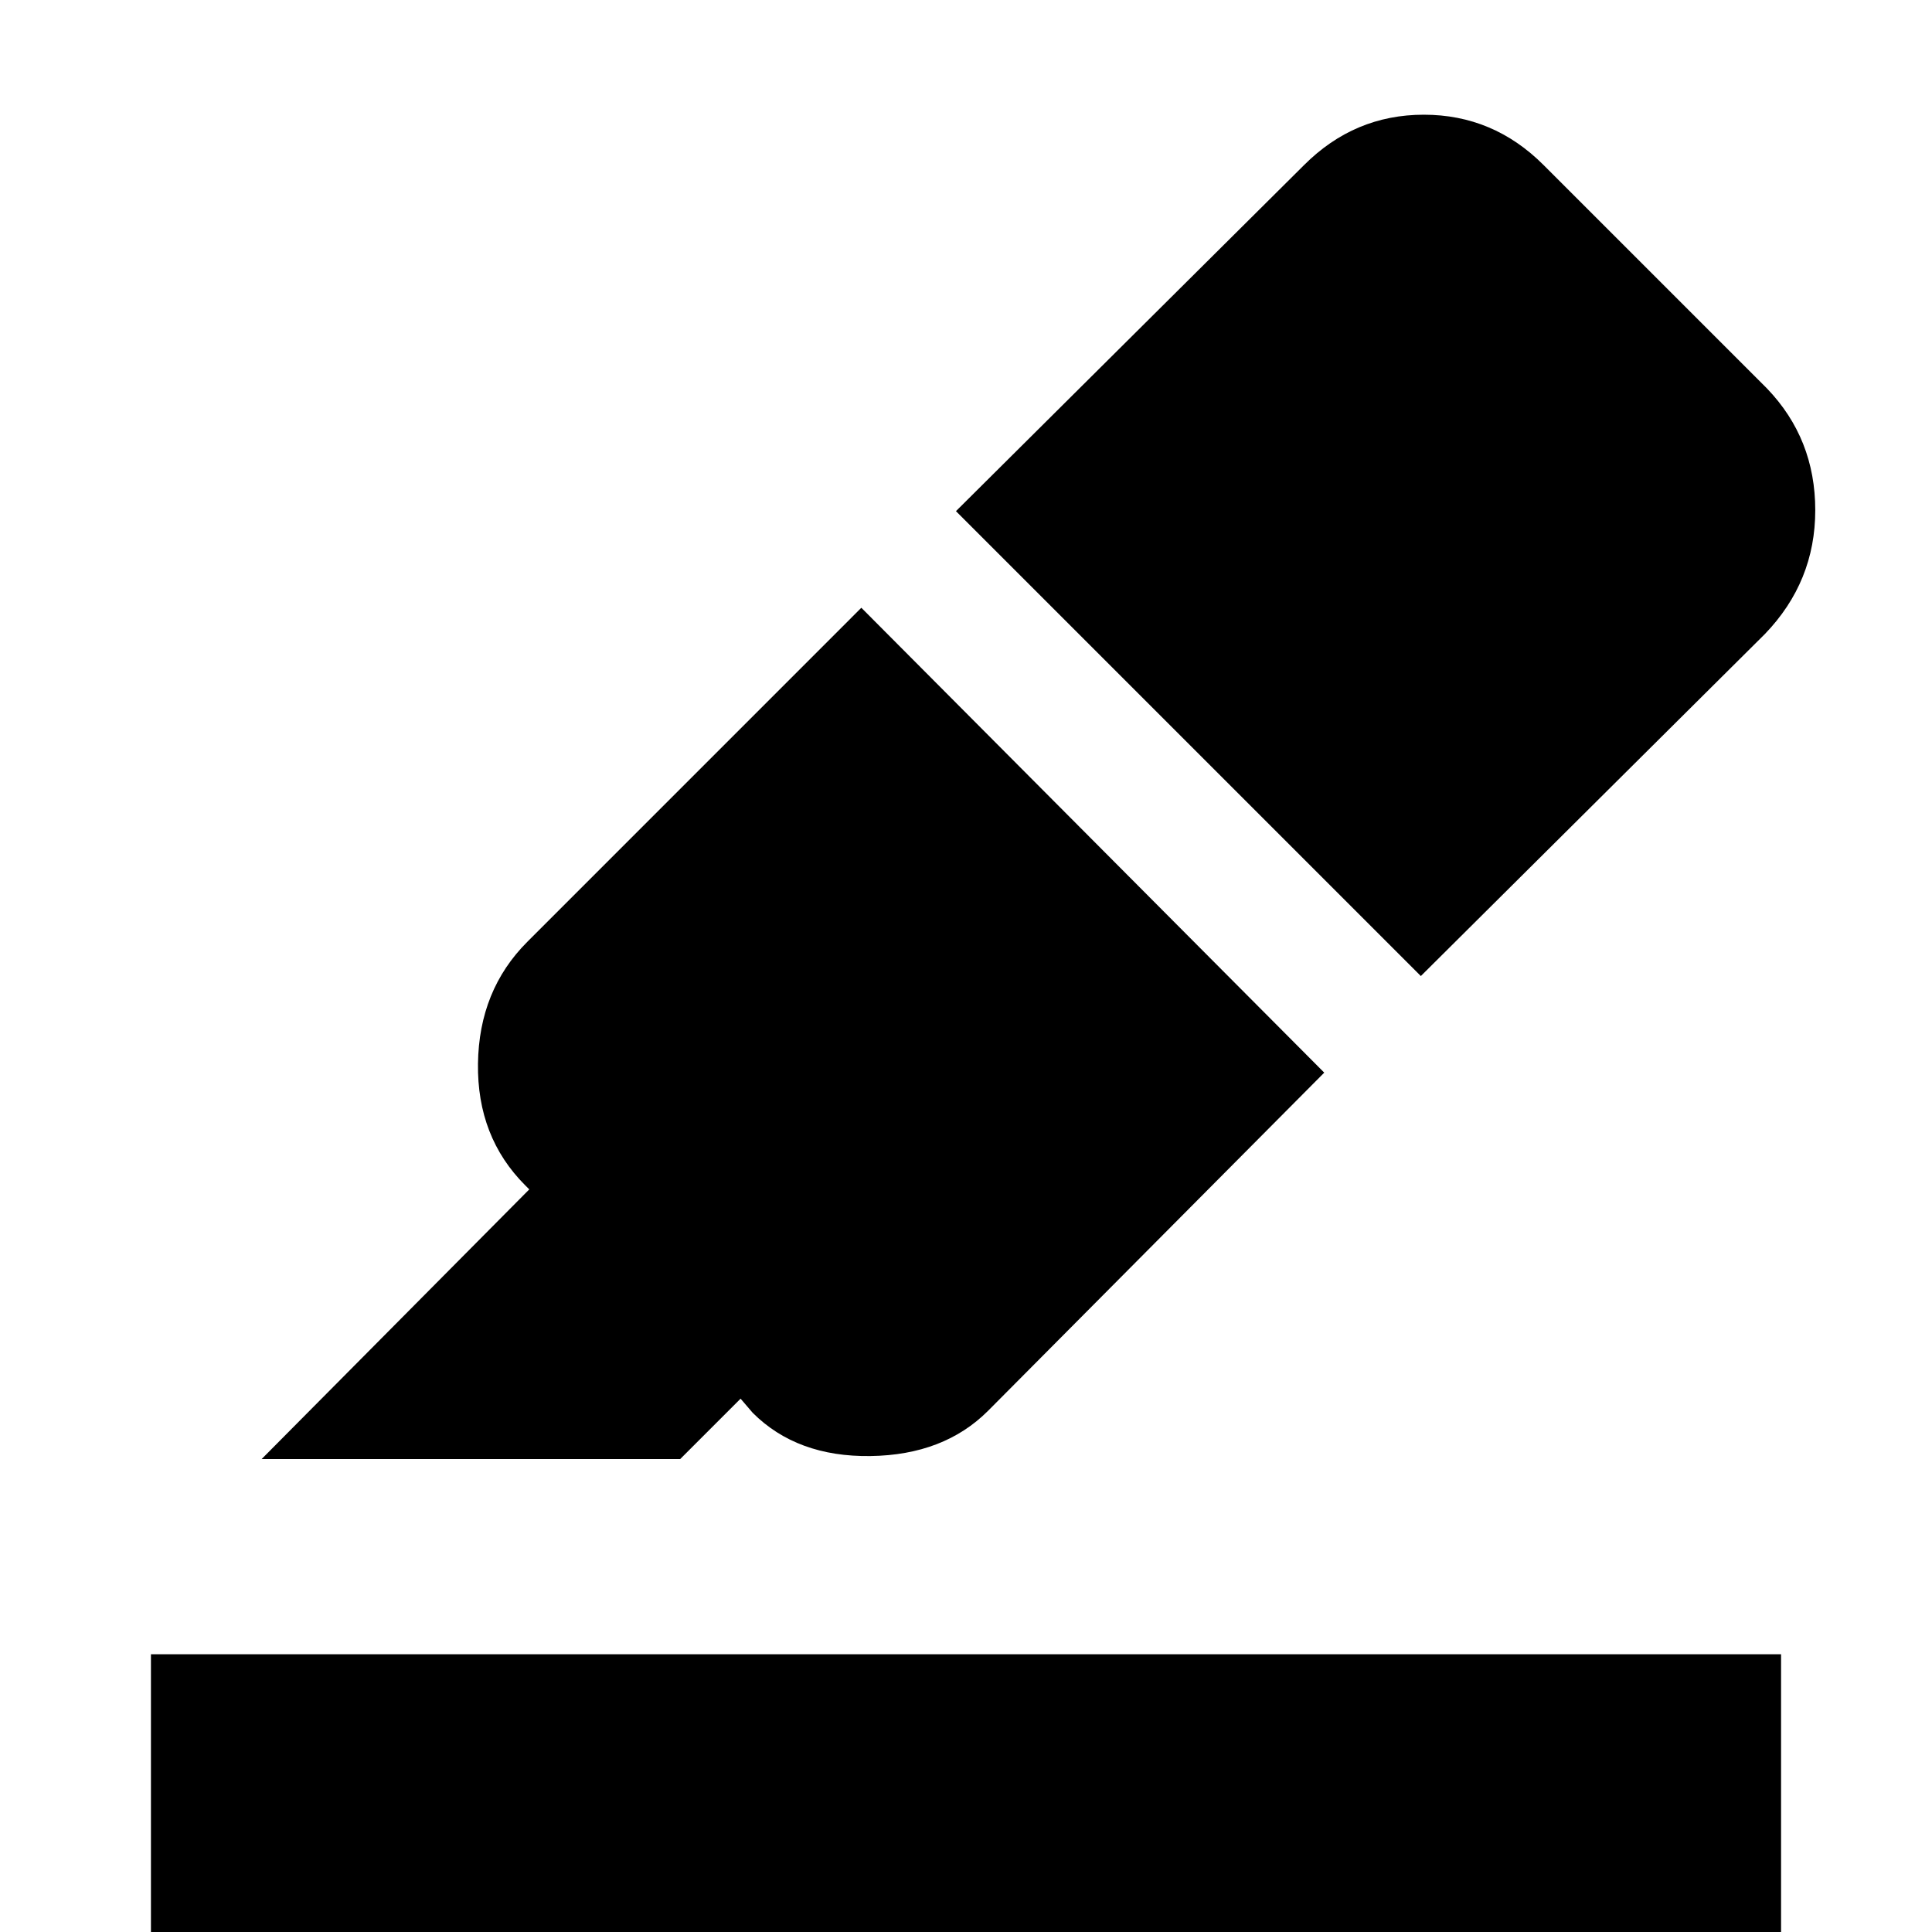 <svg xmlns="http://www.w3.org/2000/svg" height="40" width="40"><path d="M3.125 41.292V34.25h33.75v7.042Zm2.292-11.084 5.541-5.583-.083-.083q-1-1-.979-2.521.021-1.521 1.021-2.521l6.916-6.917 9.584 9.625-6.959 7q-.916.917-2.437.938-1.521.021-2.438-.896l-.25-.292-1.25 1.25Zm24-10-9.625-9.625L27 3.417q1.042-1.042 2.479-1.042 1.438 0 2.479 1.042l4.625 4.625q1 1.041 1 2.521 0 1.479-1.041 2.562Z"/></svg>